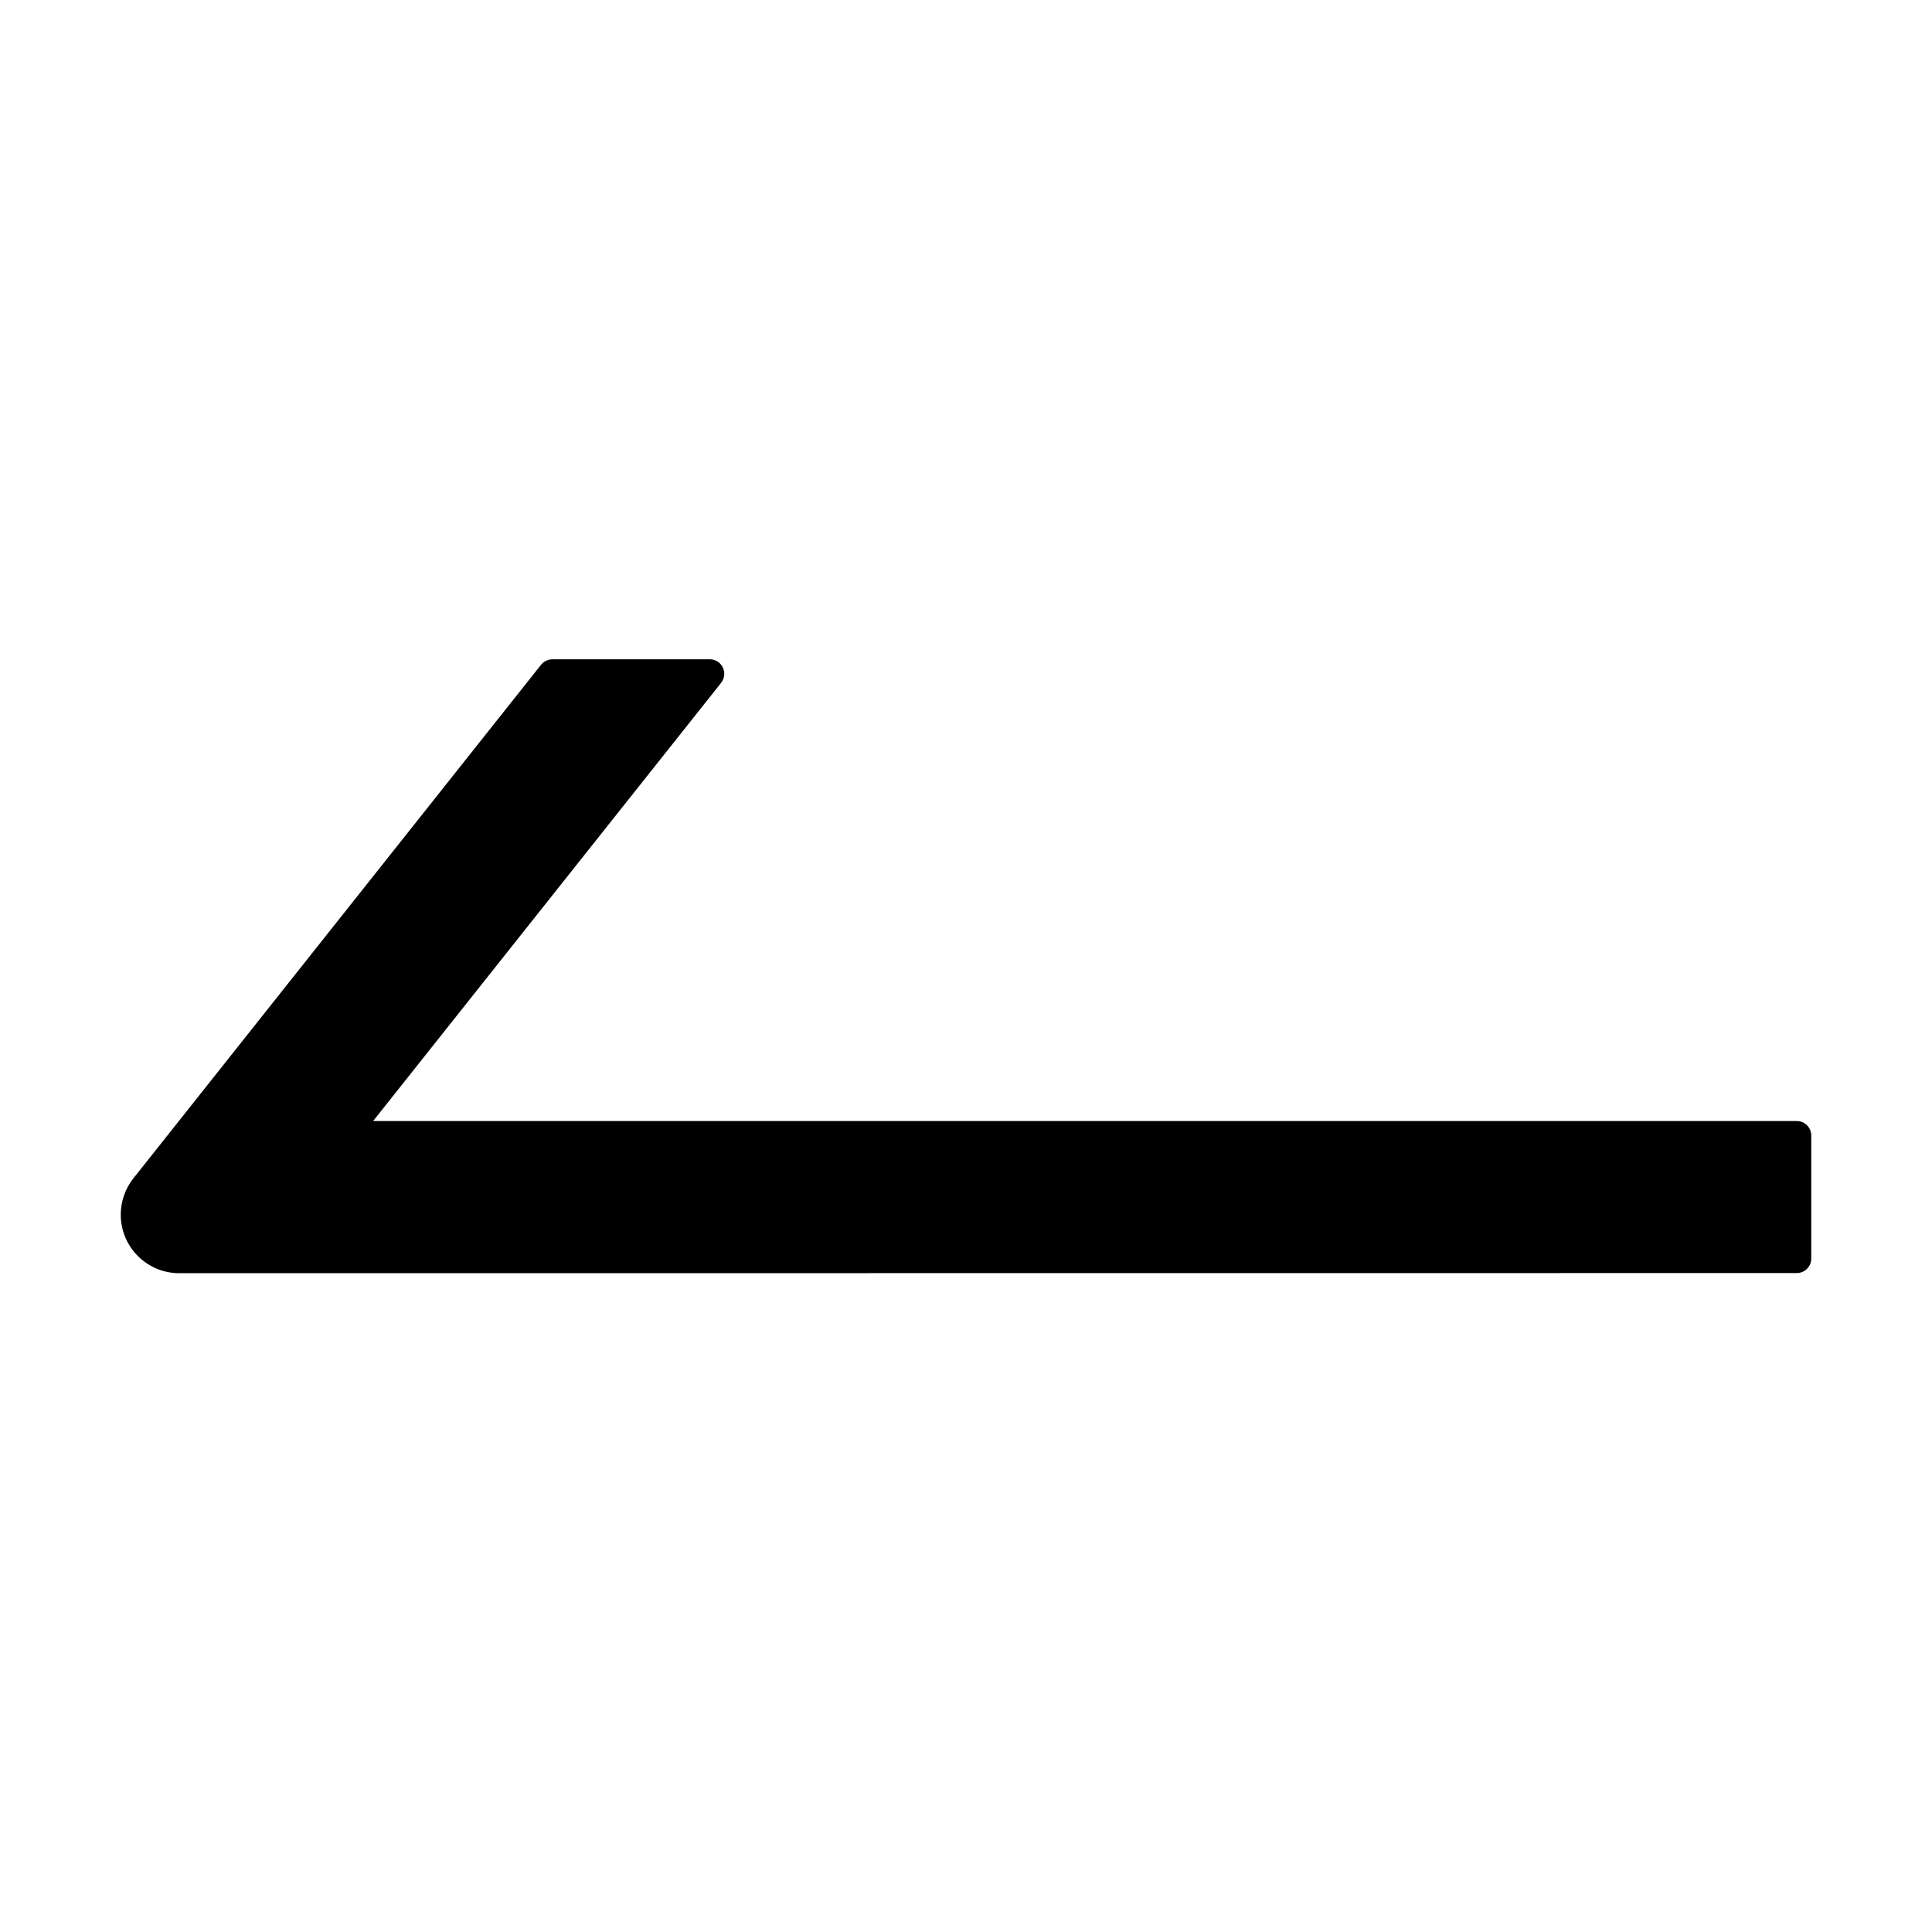 <?xml version="1.0" encoding="UTF-8"?>
<svg width="16px" height="16px" viewBox="0 0 16 16" version="1.1" xmlns="http://www.w3.org/2000/svg" xmlns:xlink="http://www.w3.org/1999/xlink">
    <title>p-swap-left</title>
    <g id="页面-1" stroke="none" stroke-width="1" fill="none" fill-rule="evenodd">
        <g id="画板" transform="translate(-293, -1839)">
            <g id="p-swap-left" transform="translate(293, 1839)">
                <rect id="矩形" stroke="#979797" fill="#D8D8D8" opacity="0" x="0.5" y="0.5" width="15" height="15"></rect>
                <path d="M5.972,5.655 L3.09,9.284 L3.09,9.284 L14.88,9.284 C14.946,9.284 15,9.337 15,9.404 L15,10.423 C15,10.49 14.946,10.543 14.88,10.543 L1.484,10.544 L1.484,10.544 C1.217,10.544 1,10.327 1,10.059 C1,9.95 1.037,9.843 1.105,9.758 L4.481,5.505 C4.504,5.477 4.539,5.46 4.575,5.46 L5.878,5.46 C5.945,5.46 5.998,5.514 5.998,5.58 C5.998,5.607 5.989,5.633 5.972,5.655 Z" id="路径" fill="#000000" fill-rule="nonzero"></path>
            </g>
        </g>
    </g>
</svg>